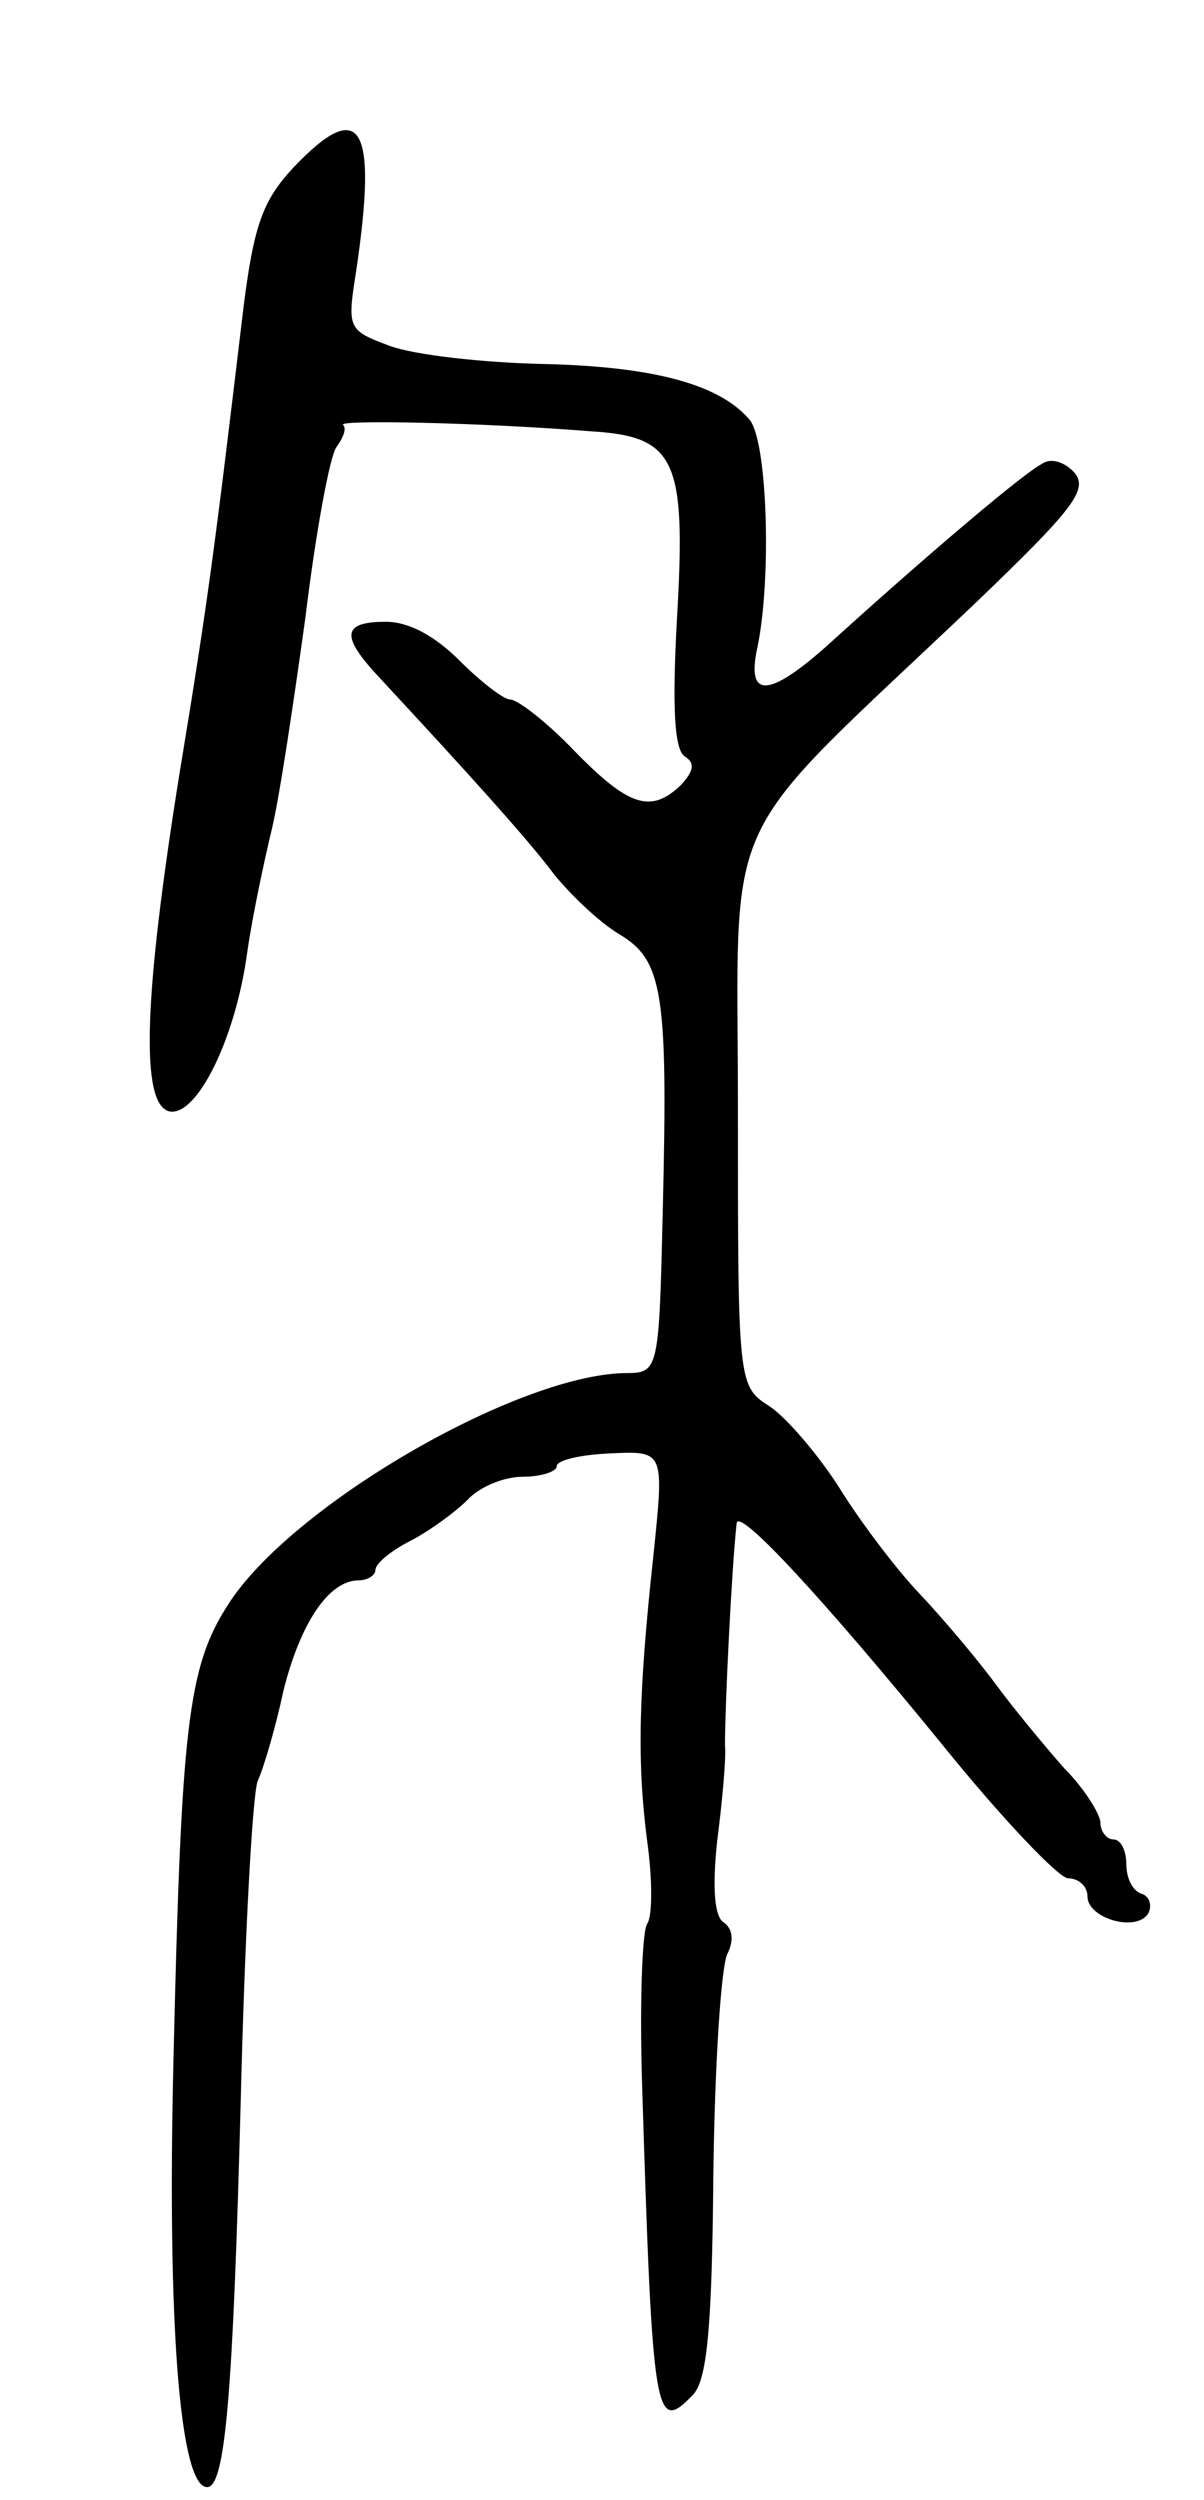 <svg version="1.0" xmlns="http://www.w3.org/2000/svg"
 width="93pt" height="193pt" viewBox="0 0 93 193"
 preserveAspectRatio="xMidYMid meet">
<g transform="translate(0,193) scale(0.1,-0.1)"
fill="#000000" stroke="none">
<path d="M226 1800 c-23 -25 -30 -44 -38 -108 -22 -184 -27 -224 -49 -357 -28
-174 -31 -258 -8 -263 21 -4 51 56 60 123 4 28 13 70 19 95 6 25 17 99 26 164
8 66 19 125 24 131 5 7 8 14 5 17 -5 4 104 2 192 -5 65 -4 73 -22 66 -143 -4
-71 -2 -103 6 -108 8 -5 7 -11 -3 -22 -23 -22 -40 -17 -82 26 -21 22 -44 40
-50 40 -5 0 -23 14 -39 30 -19 19 -39 30 -57 30 -34 0 -35 -11 -5 -43 65 -70
115 -125 135 -152 13 -16 35 -37 50 -46 34 -20 38 -45 34 -211 -3 -128 -3
-128 -30 -128 -84 -2 -258 -103 -306 -179 -31 -48 -36 -94 -42 -351 -5 -205 5
-330 26 -330 14 0 20 71 26 300 3 124 9 234 13 245 5 11 14 42 20 70 13 52 35
85 58 85 7 0 13 4 13 8 0 5 12 15 28 23 15 8 34 22 43 31 9 10 28 18 43 18 14
0 26 4 26 8 0 5 19 9 41 10 42 2 42 2 34 -76 -12 -110 -13 -163 -5 -224 4 -29
4 -57 0 -63 -4 -5 -6 -62 -4 -125 8 -258 10 -269 39 -239 11 11 15 50 16 169
1 85 6 163 11 172 5 10 4 19 -3 24 -7 4 -9 26 -5 63 4 31 7 64 6 74 0 30 5
134 9 171 1 13 66 -57 159 -171 46 -57 90 -103 97 -103 8 0 15 -6 15 -14 0
-17 38 -28 47 -13 3 6 1 13 -5 15 -7 2 -12 12 -12 23 0 10 -4 19 -10 19 -5 0
-10 6 -10 13 0 6 -12 26 -28 42 -15 17 -39 46 -53 65 -14 19 -41 51 -59 70
-18 19 -46 56 -62 82 -16 25 -40 53 -53 62 -25 16 -25 16 -25 229 0 240 -18
200 184 392 74 71 87 87 76 100 -7 8 -18 12 -25 7 -14 -7 -86 -68 -159 -134
-51 -47 -70 -49 -61 -8 11 52 8 159 -6 176 -23 27 -73 41 -159 43 -47 1 -100
7 -119 14 -32 12 -33 13 -26 57 17 114 4 136 -49 80z"/>
</g>
</svg>
